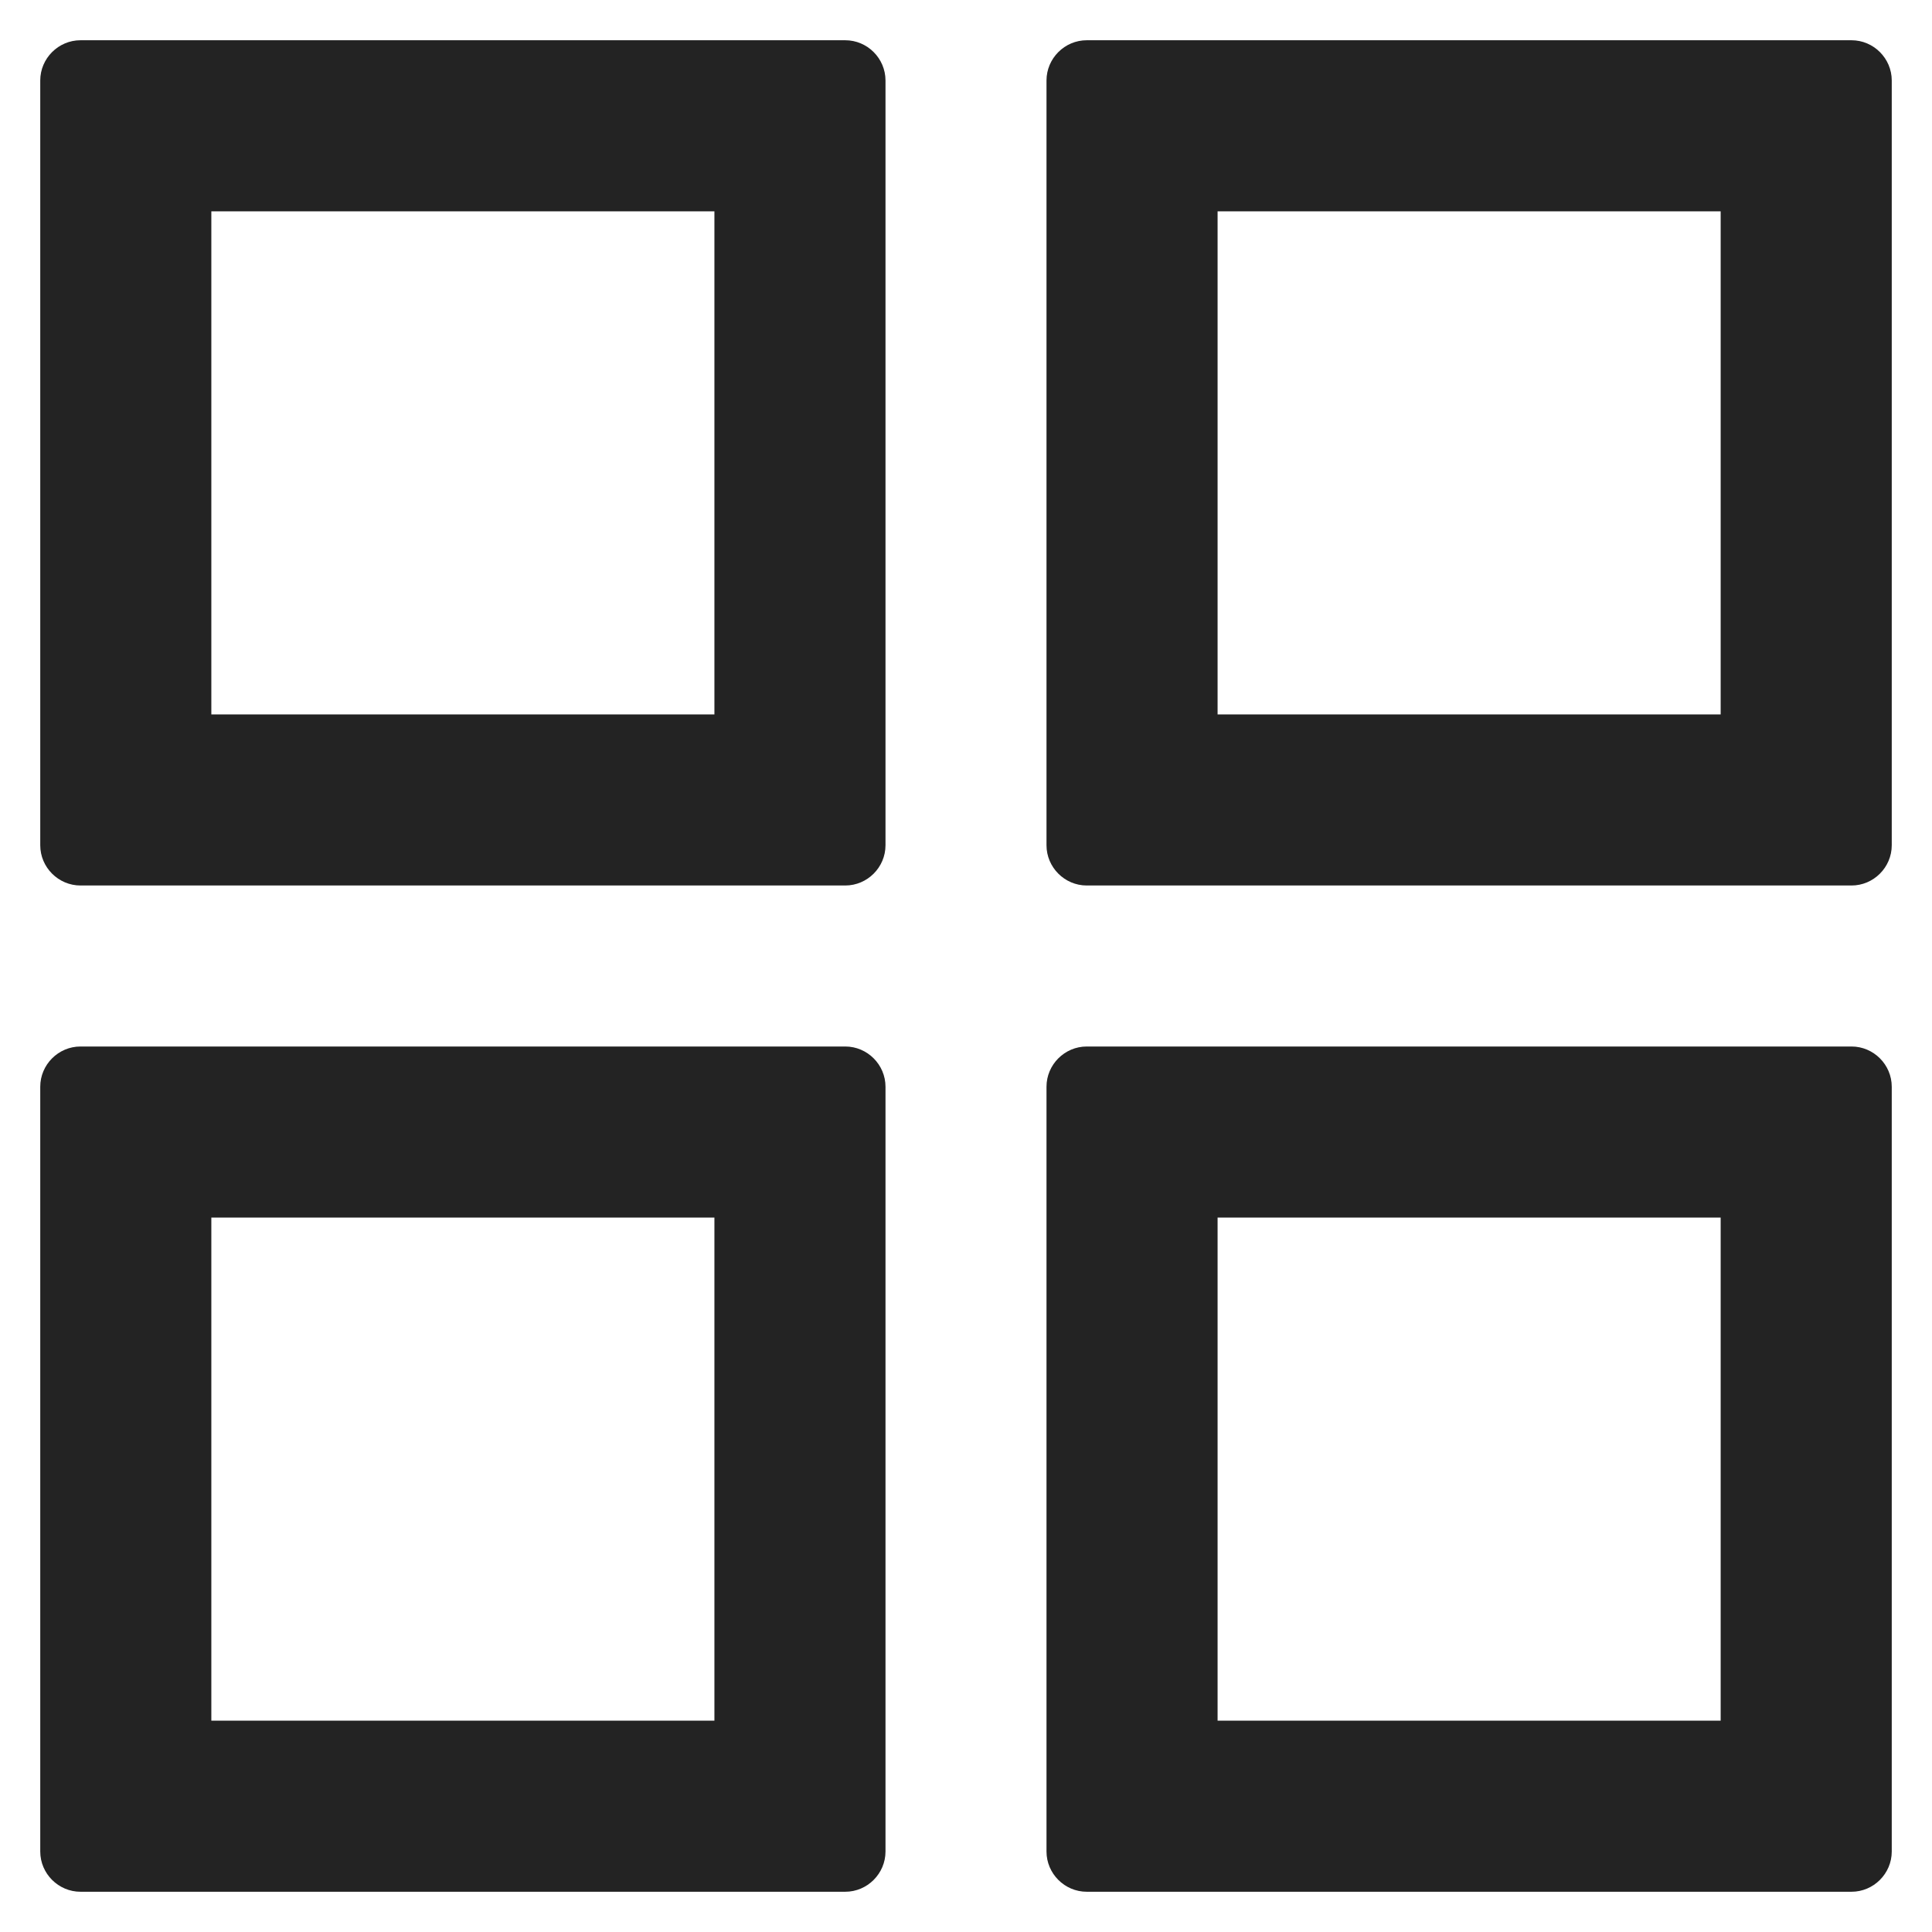 <svg width="18" height="18" viewBox="0 0 18 18" fill="none" xmlns="http://www.w3.org/2000/svg">
<path d="M7.875 0.375H0.75C0.544 0.375 0.375 0.544 0.375 0.75V7.875C0.375 8.081 0.544 8.25 0.75 8.25H7.875C8.081 8.25 8.25 8.081 8.25 7.875V0.75C8.25 0.544 8.081 0.375 7.875 0.375ZM6.656 6.656H1.969V1.969H6.656V6.656ZM17.25 0.375H10.125C9.919 0.375 9.75 0.544 9.75 0.75V7.875C9.75 8.081 9.919 8.25 10.125 8.25H17.25C17.456 8.25 17.625 8.081 17.625 7.875V0.75C17.625 0.544 17.456 0.375 17.25 0.375ZM16.031 6.656H11.344V1.969H16.031V6.656ZM7.875 9.75H0.75C0.544 9.75 0.375 9.919 0.375 10.125V17.25C0.375 17.456 0.544 17.625 0.75 17.625H7.875C8.081 17.625 8.25 17.456 8.25 17.25V10.125C8.25 9.919 8.081 9.75 7.875 9.75ZM6.656 16.031H1.969V11.344H6.656V16.031ZM17.25 9.75H10.125C9.919 9.75 9.75 9.919 9.75 10.125V17.25C9.75 17.456 9.919 17.625 10.125 17.625H17.25C17.456 17.625 17.625 17.456 17.625 17.25V10.125C17.625 9.919 17.456 9.75 17.25 9.75ZM16.031 16.031H11.344V11.344H16.031V16.031Z" fill="#232323"/>
</svg>
